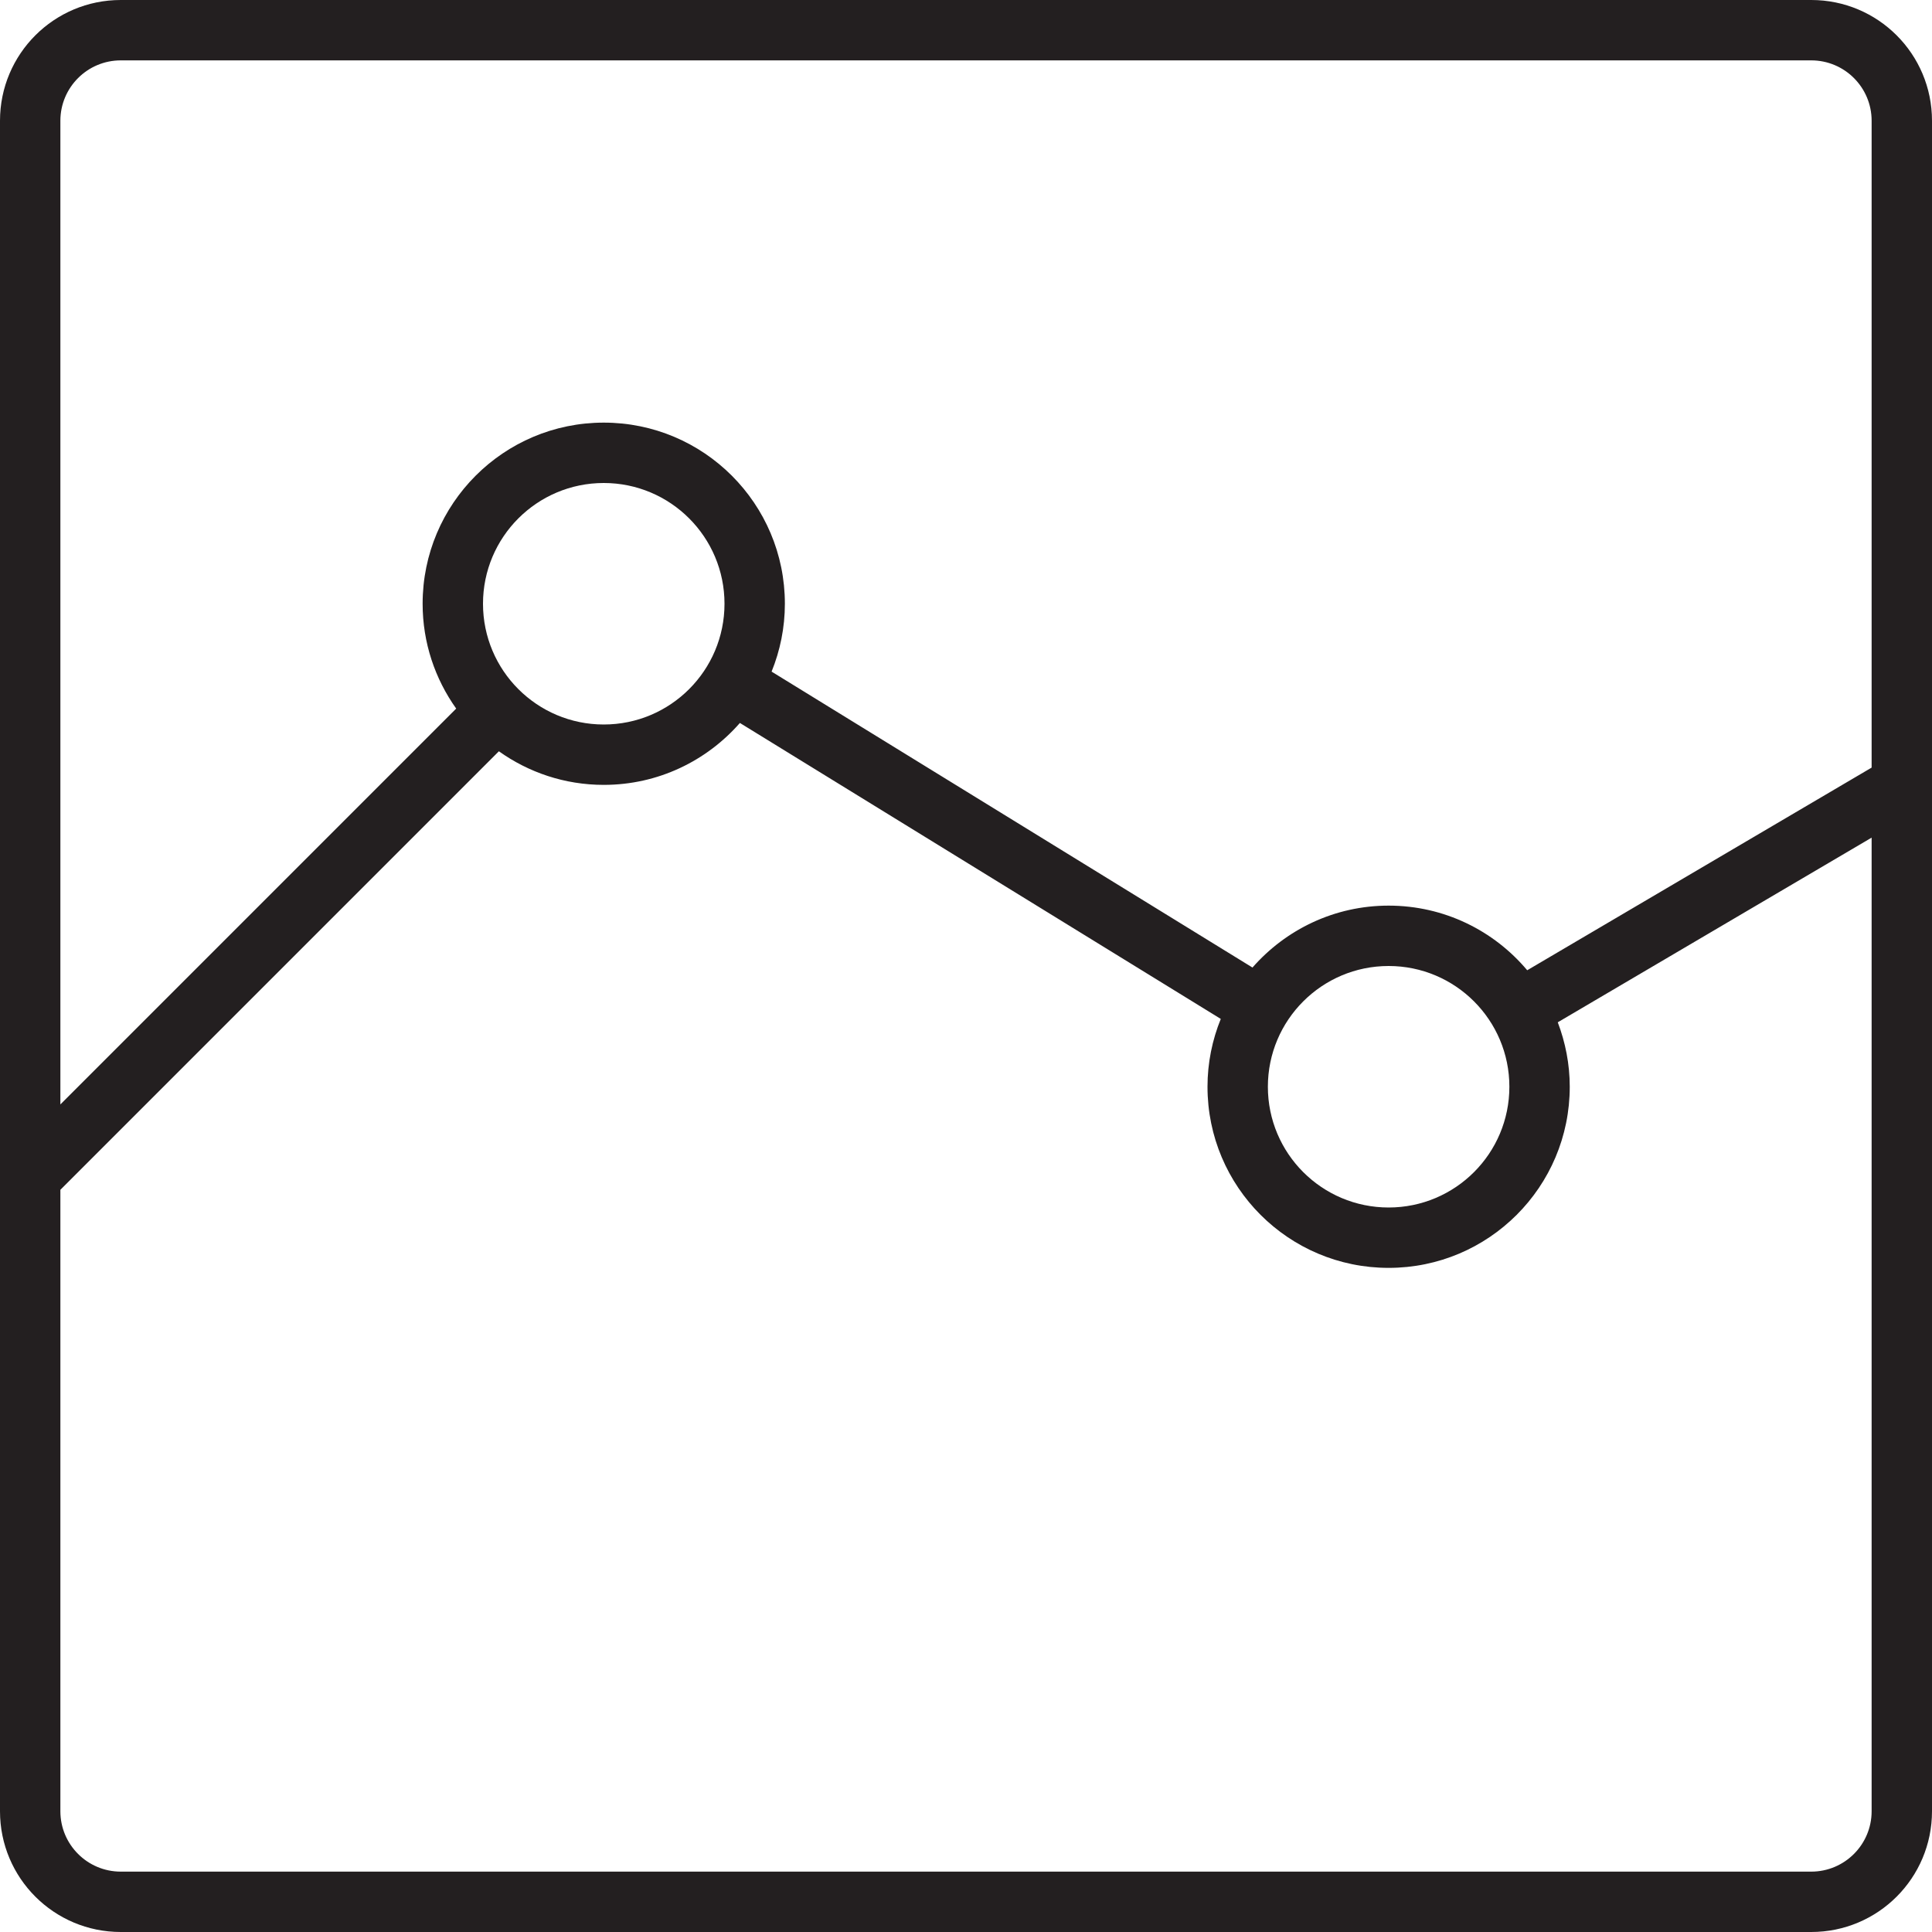 <?xml version="1.0" encoding="utf-8"?>

<!DOCTYPE svg PUBLIC "-//W3C//DTD SVG 1.0//EN" "http://www.w3.org/TR/2001/REC-SVG-20010904/DTD/svg10.dtd">
<!-- Uploaded to: SVG Repo, www.svgrepo.com, Generator: SVG Repo Mixer Tools -->
<svg version="1.0" id="Layer_1" xmlns="http://www.w3.org/2000/svg" xmlns:xlink="http://www.w3.org/1999/xlink" 
	 width="40" height="40" viewBox="0 0 64 64" enable-background="new 0 0 64 64" xml:space="preserve">
<path fill="#231F20" d="M60,0H4C1.789,0,0,1.789,0,4v56c0,2.211,1.789,4,4,4h56c2.211,0,4-1.789,4-4V4C64,1.789,62.211,0,60,0z M4,2
	h56c1.104,0,2,0.896,2,2v21.428l-11.409,6.713C49.49,30.832,47.844,30,46,30c-1.8,0-3.41,0.796-4.51,2.051l-15.93-9.803
	C25.842,21.553,26,20.796,26,20c0-3.314-2.686-6-6-6s-6,2.686-6,6c0,1.296,0.414,2.492,1.112,3.473L2,36.586V4C2,2.896,2.896,2,4,2z
	 M46,32c2.209,0,4,1.791,4,4s-1.791,4-4,4s-4-1.791-4-4S43.791,32,46,32z M16,20c0-2.209,1.791-4,4-4s4,1.791,4,4s-1.791,4-4,4
	S16,22.209,16,20z M60,62H4c-1.104,0-2-0.896-2-2V39.414l14.526-14.527C17.507,25.586,18.704,26,20,26c1.8,0,3.41-0.795,4.51-2.051
	l15.93,9.804C40.158,34.447,40,35.205,40,36c0,3.314,2.686,6,6,6s6-2.686,6-6c0-0.752-0.145-1.471-0.397-2.135L62,27.748V60
	C62,61.104,61.104,62,60,62z"/>
</svg>